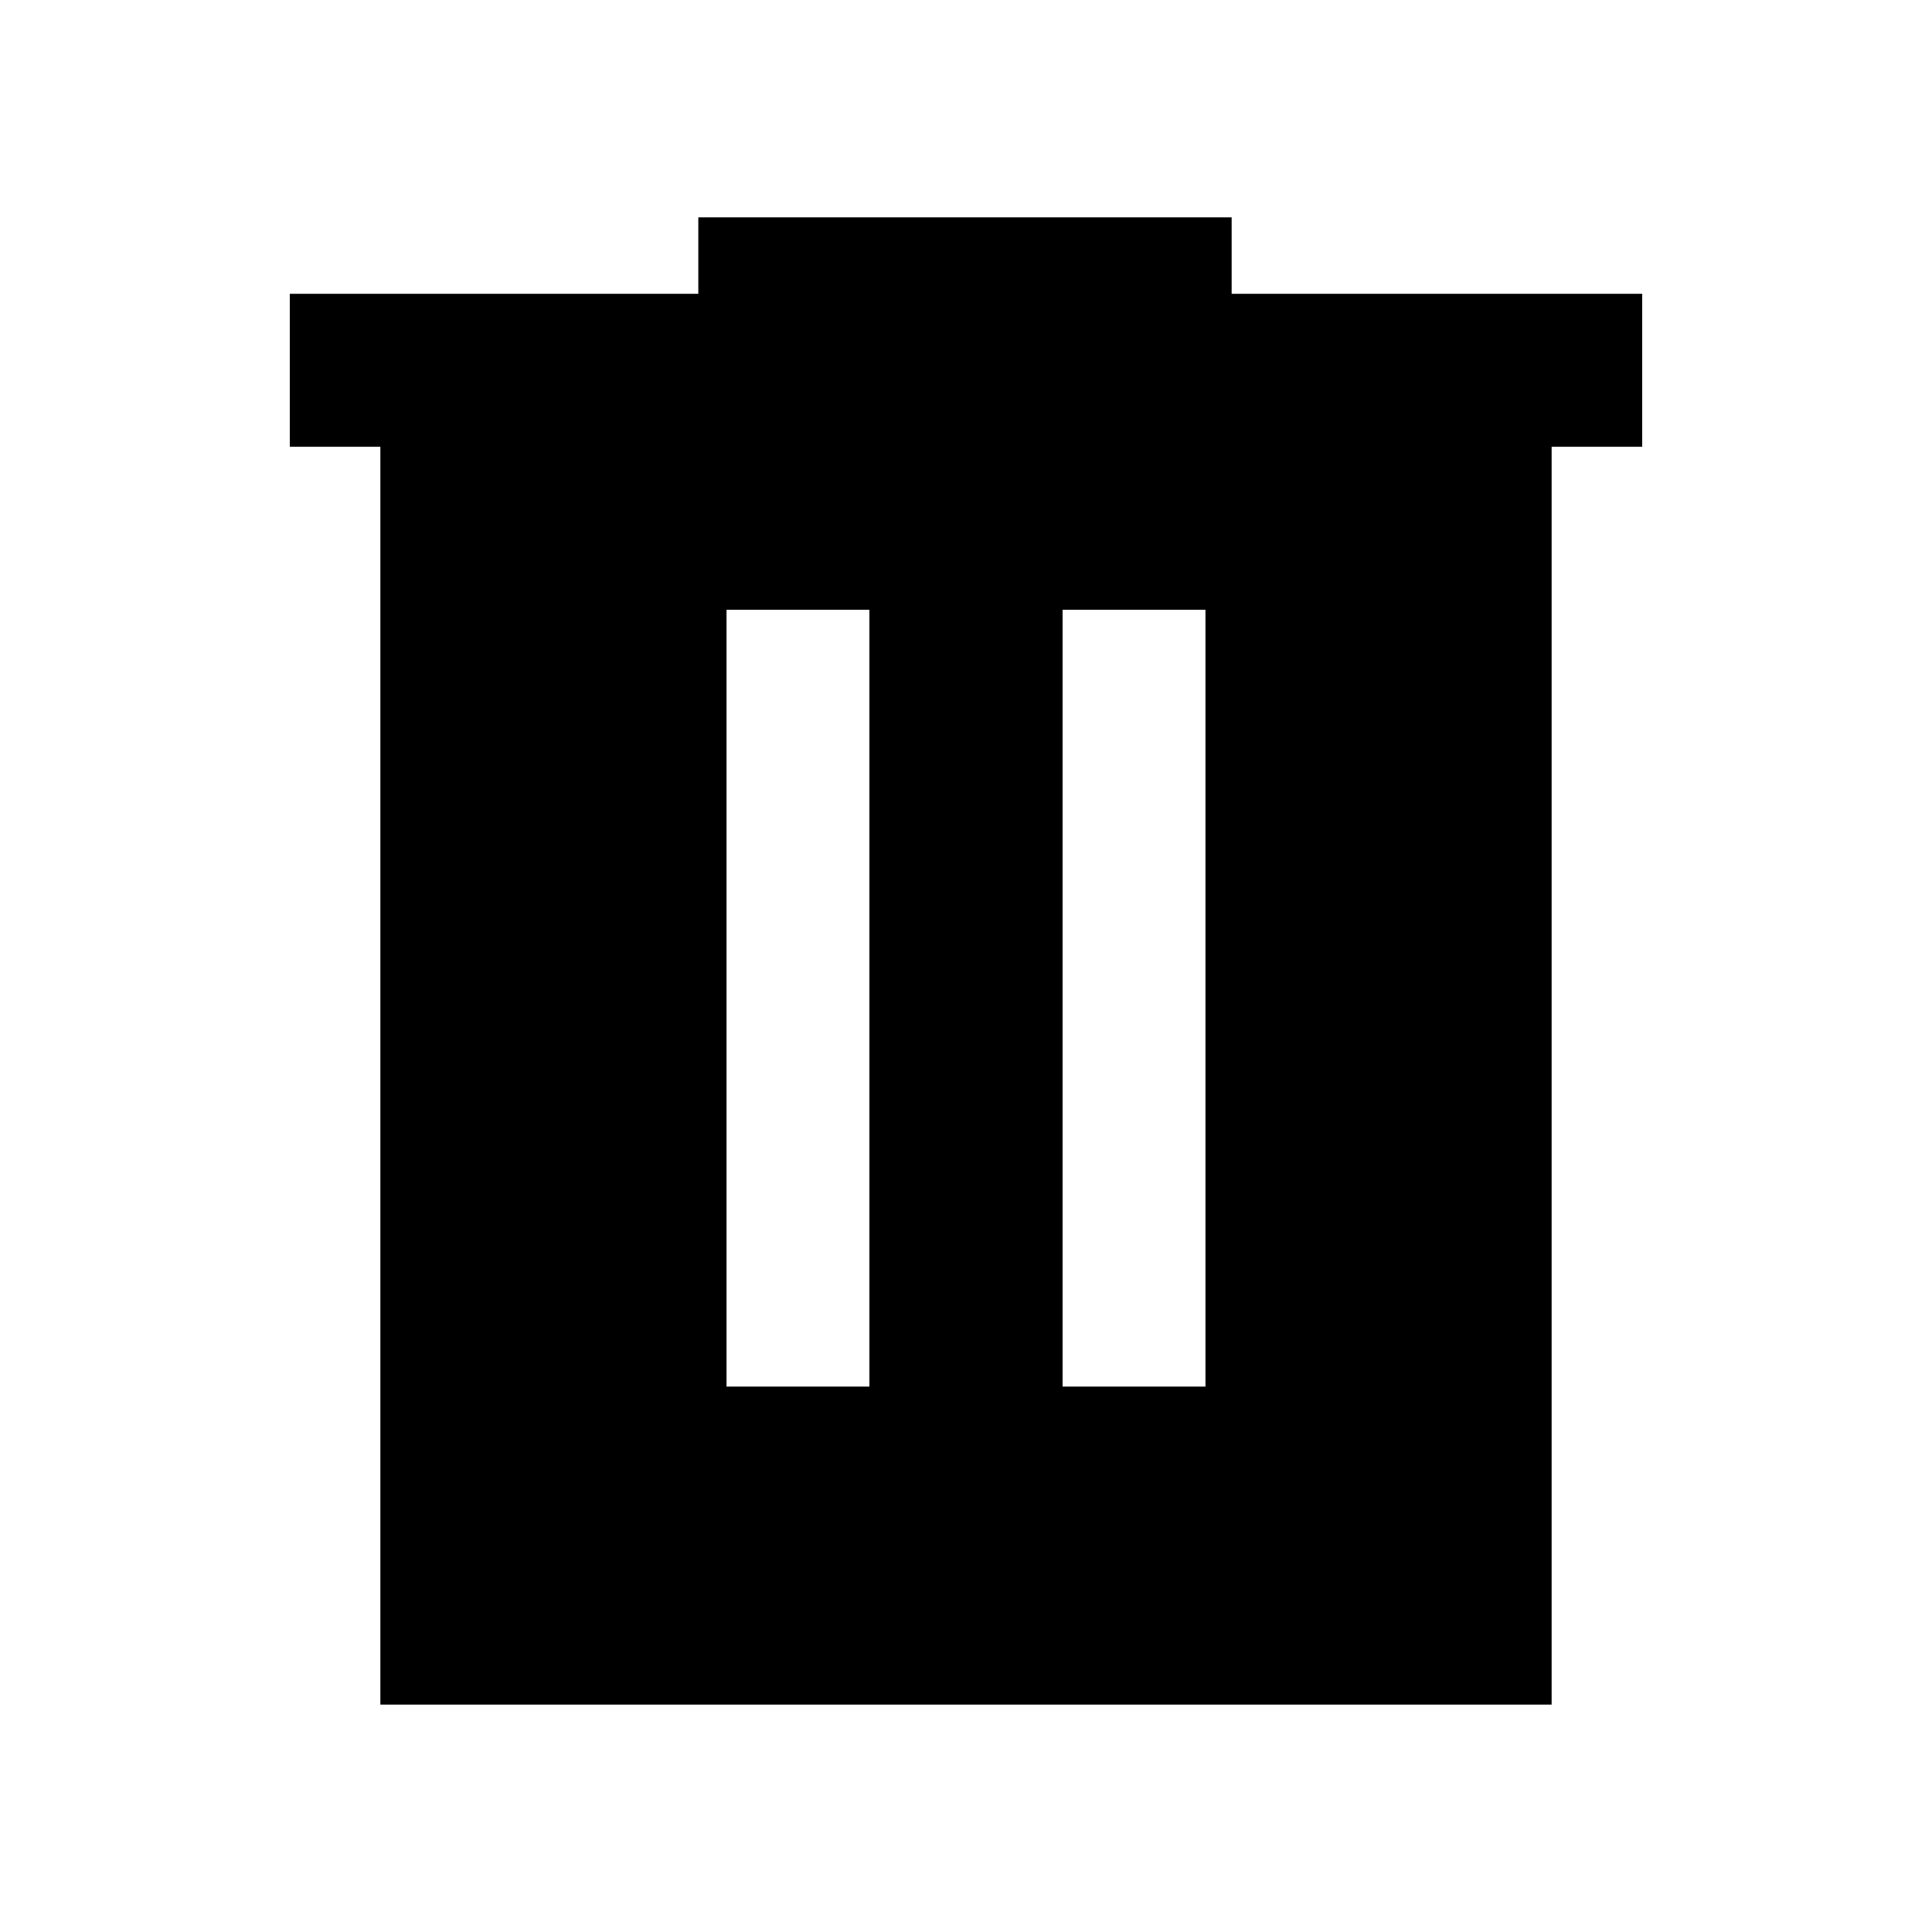 <svg xmlns="http://www.w3.org/2000/svg" height="40" width="40"><path d="M7.875 35.292V9.25H6V6.083H14.458V4.5H25.5V6.083H34V9.25H32.125V35.292ZM15.042 28.708H18V12.625H15.042ZM22 28.708H24.958V12.625H22Z"/></svg>